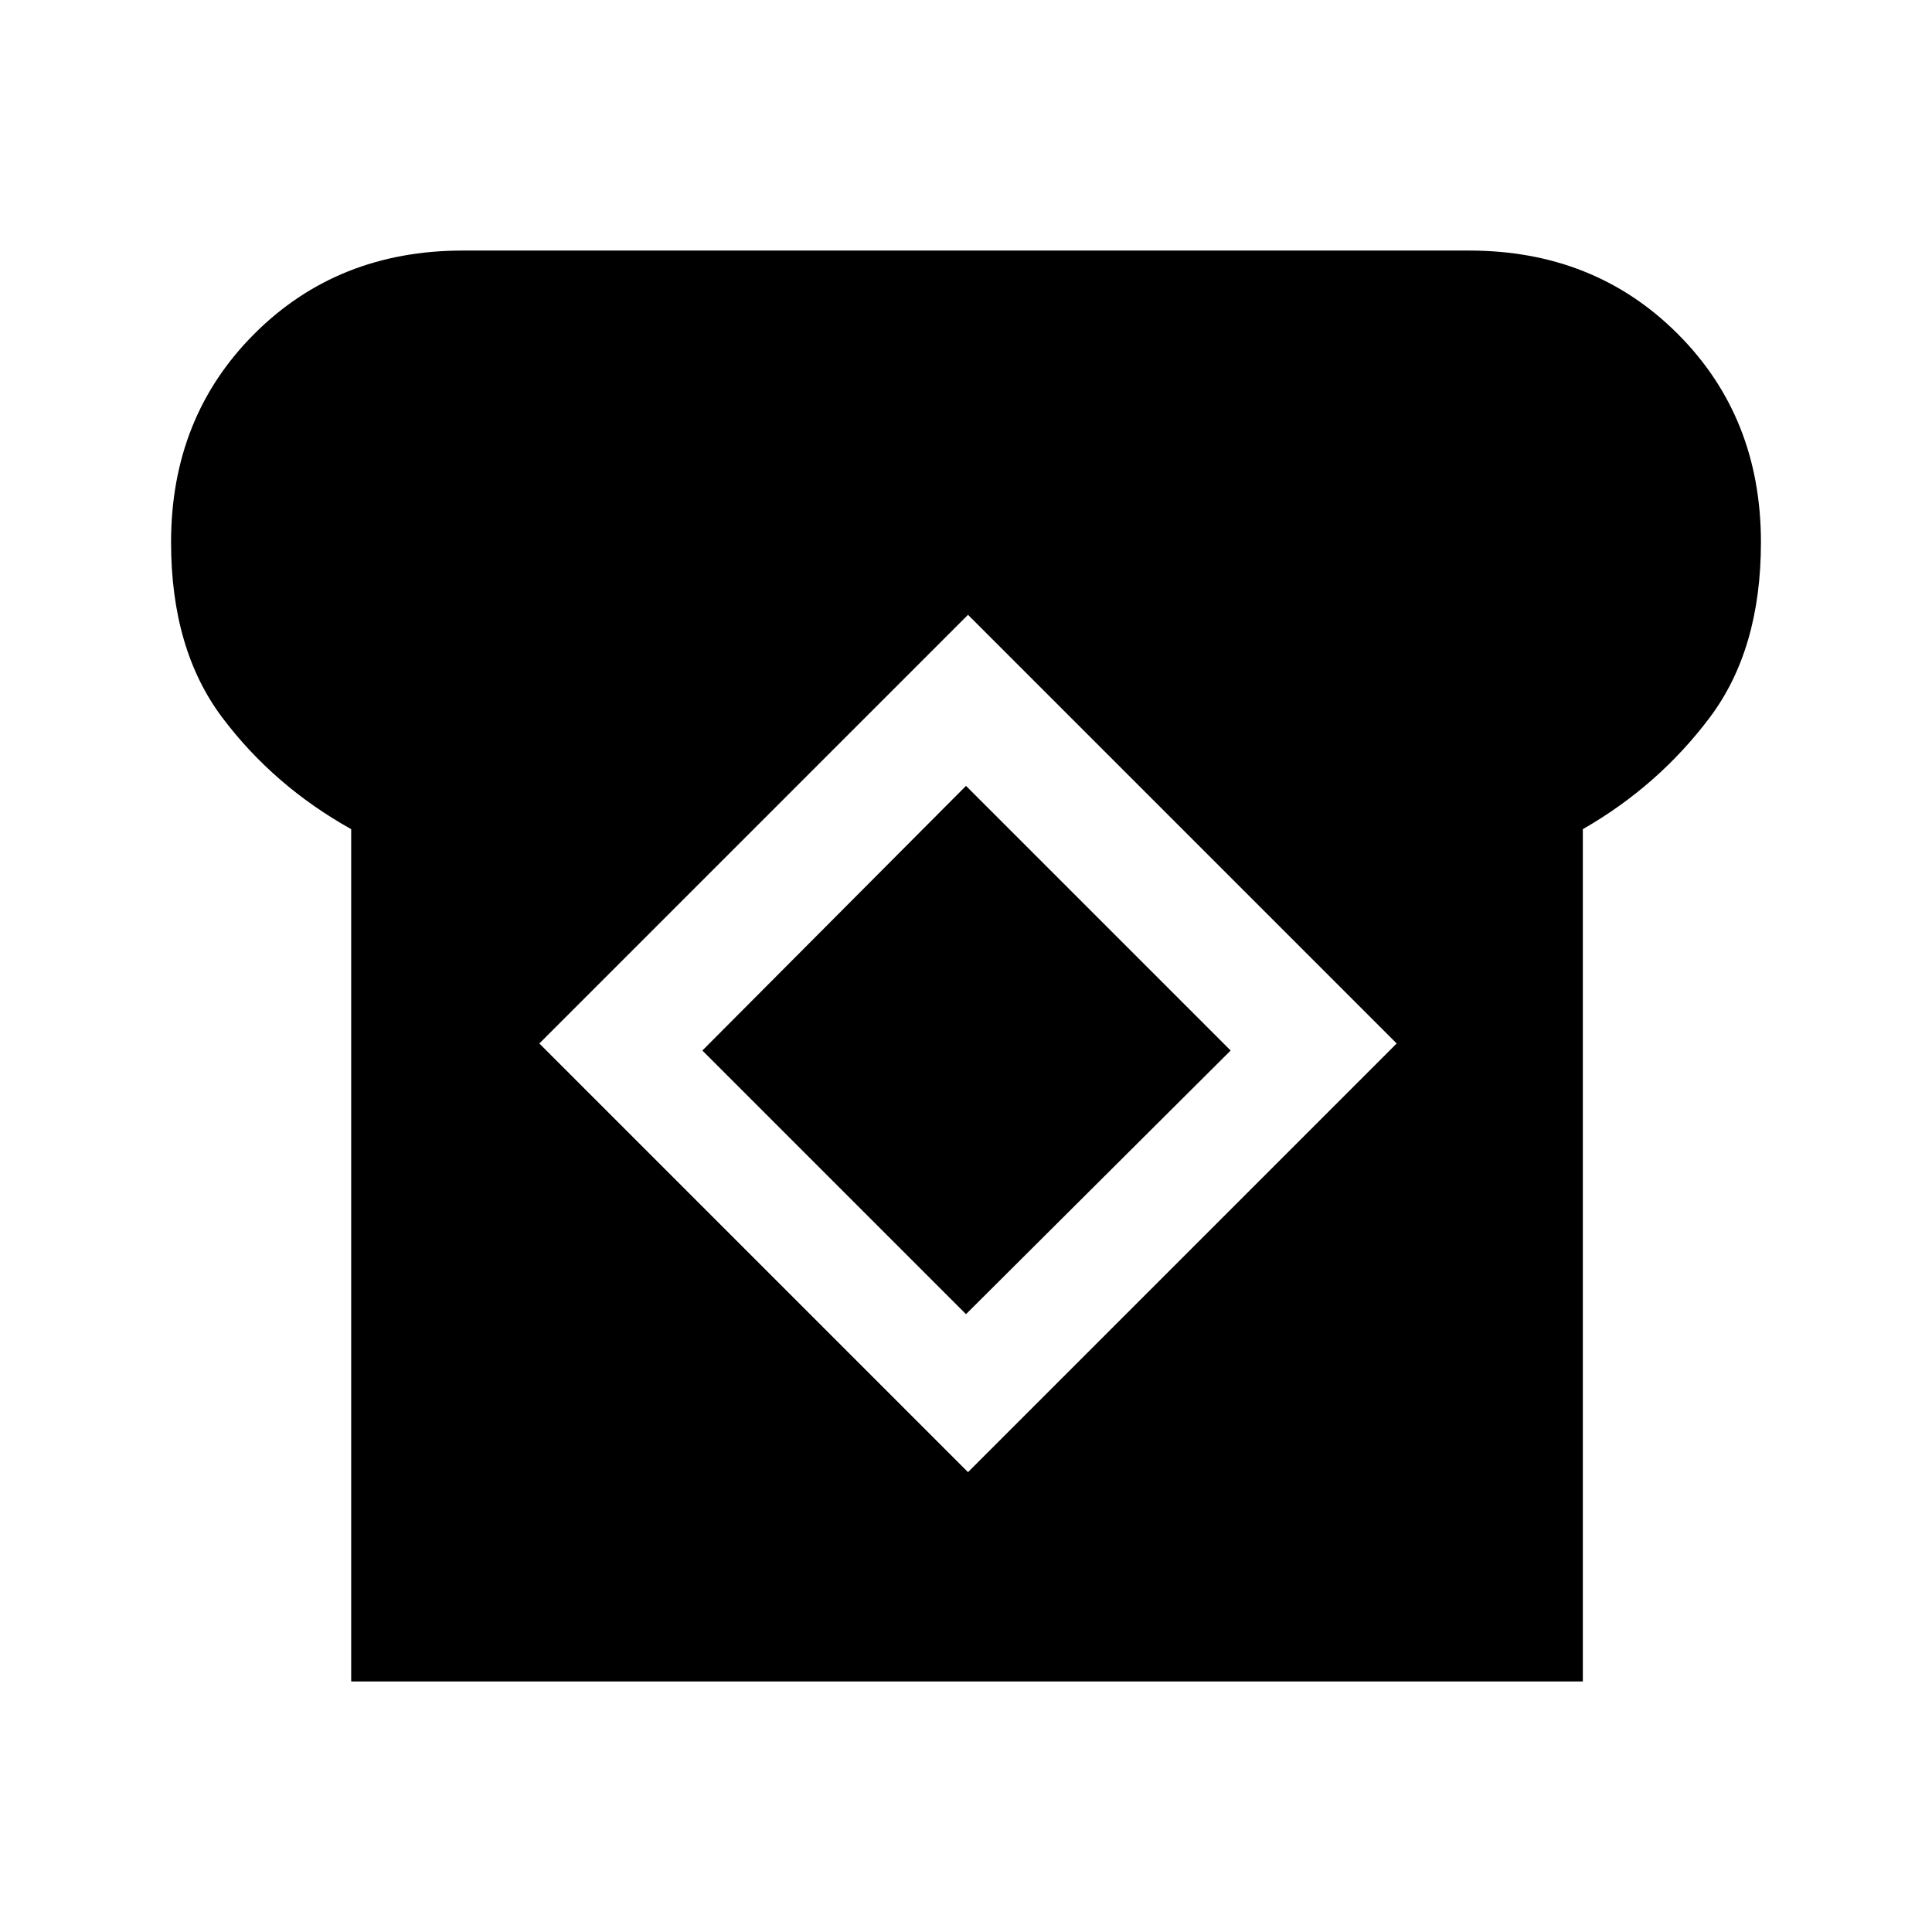 <svg xmlns="http://www.w3.org/2000/svg" height="48" viewBox="0 -960 960 960" width="48"><path d="M174.5-124.5V-548q-38.5-21.5-64-55.38T85-690.5q0-62.24 41.38-103.62T230-835.5h500q62.24 0 103.62 41.38T875-690.5q0 53.24-25.5 87.12t-63 55.38v423.5h-612Zm306.5-104 213-213-213-213-213 213 213 213Zm-1-78.5L349-438l131-131.5L611.5-438 480-307Z"/></svg>